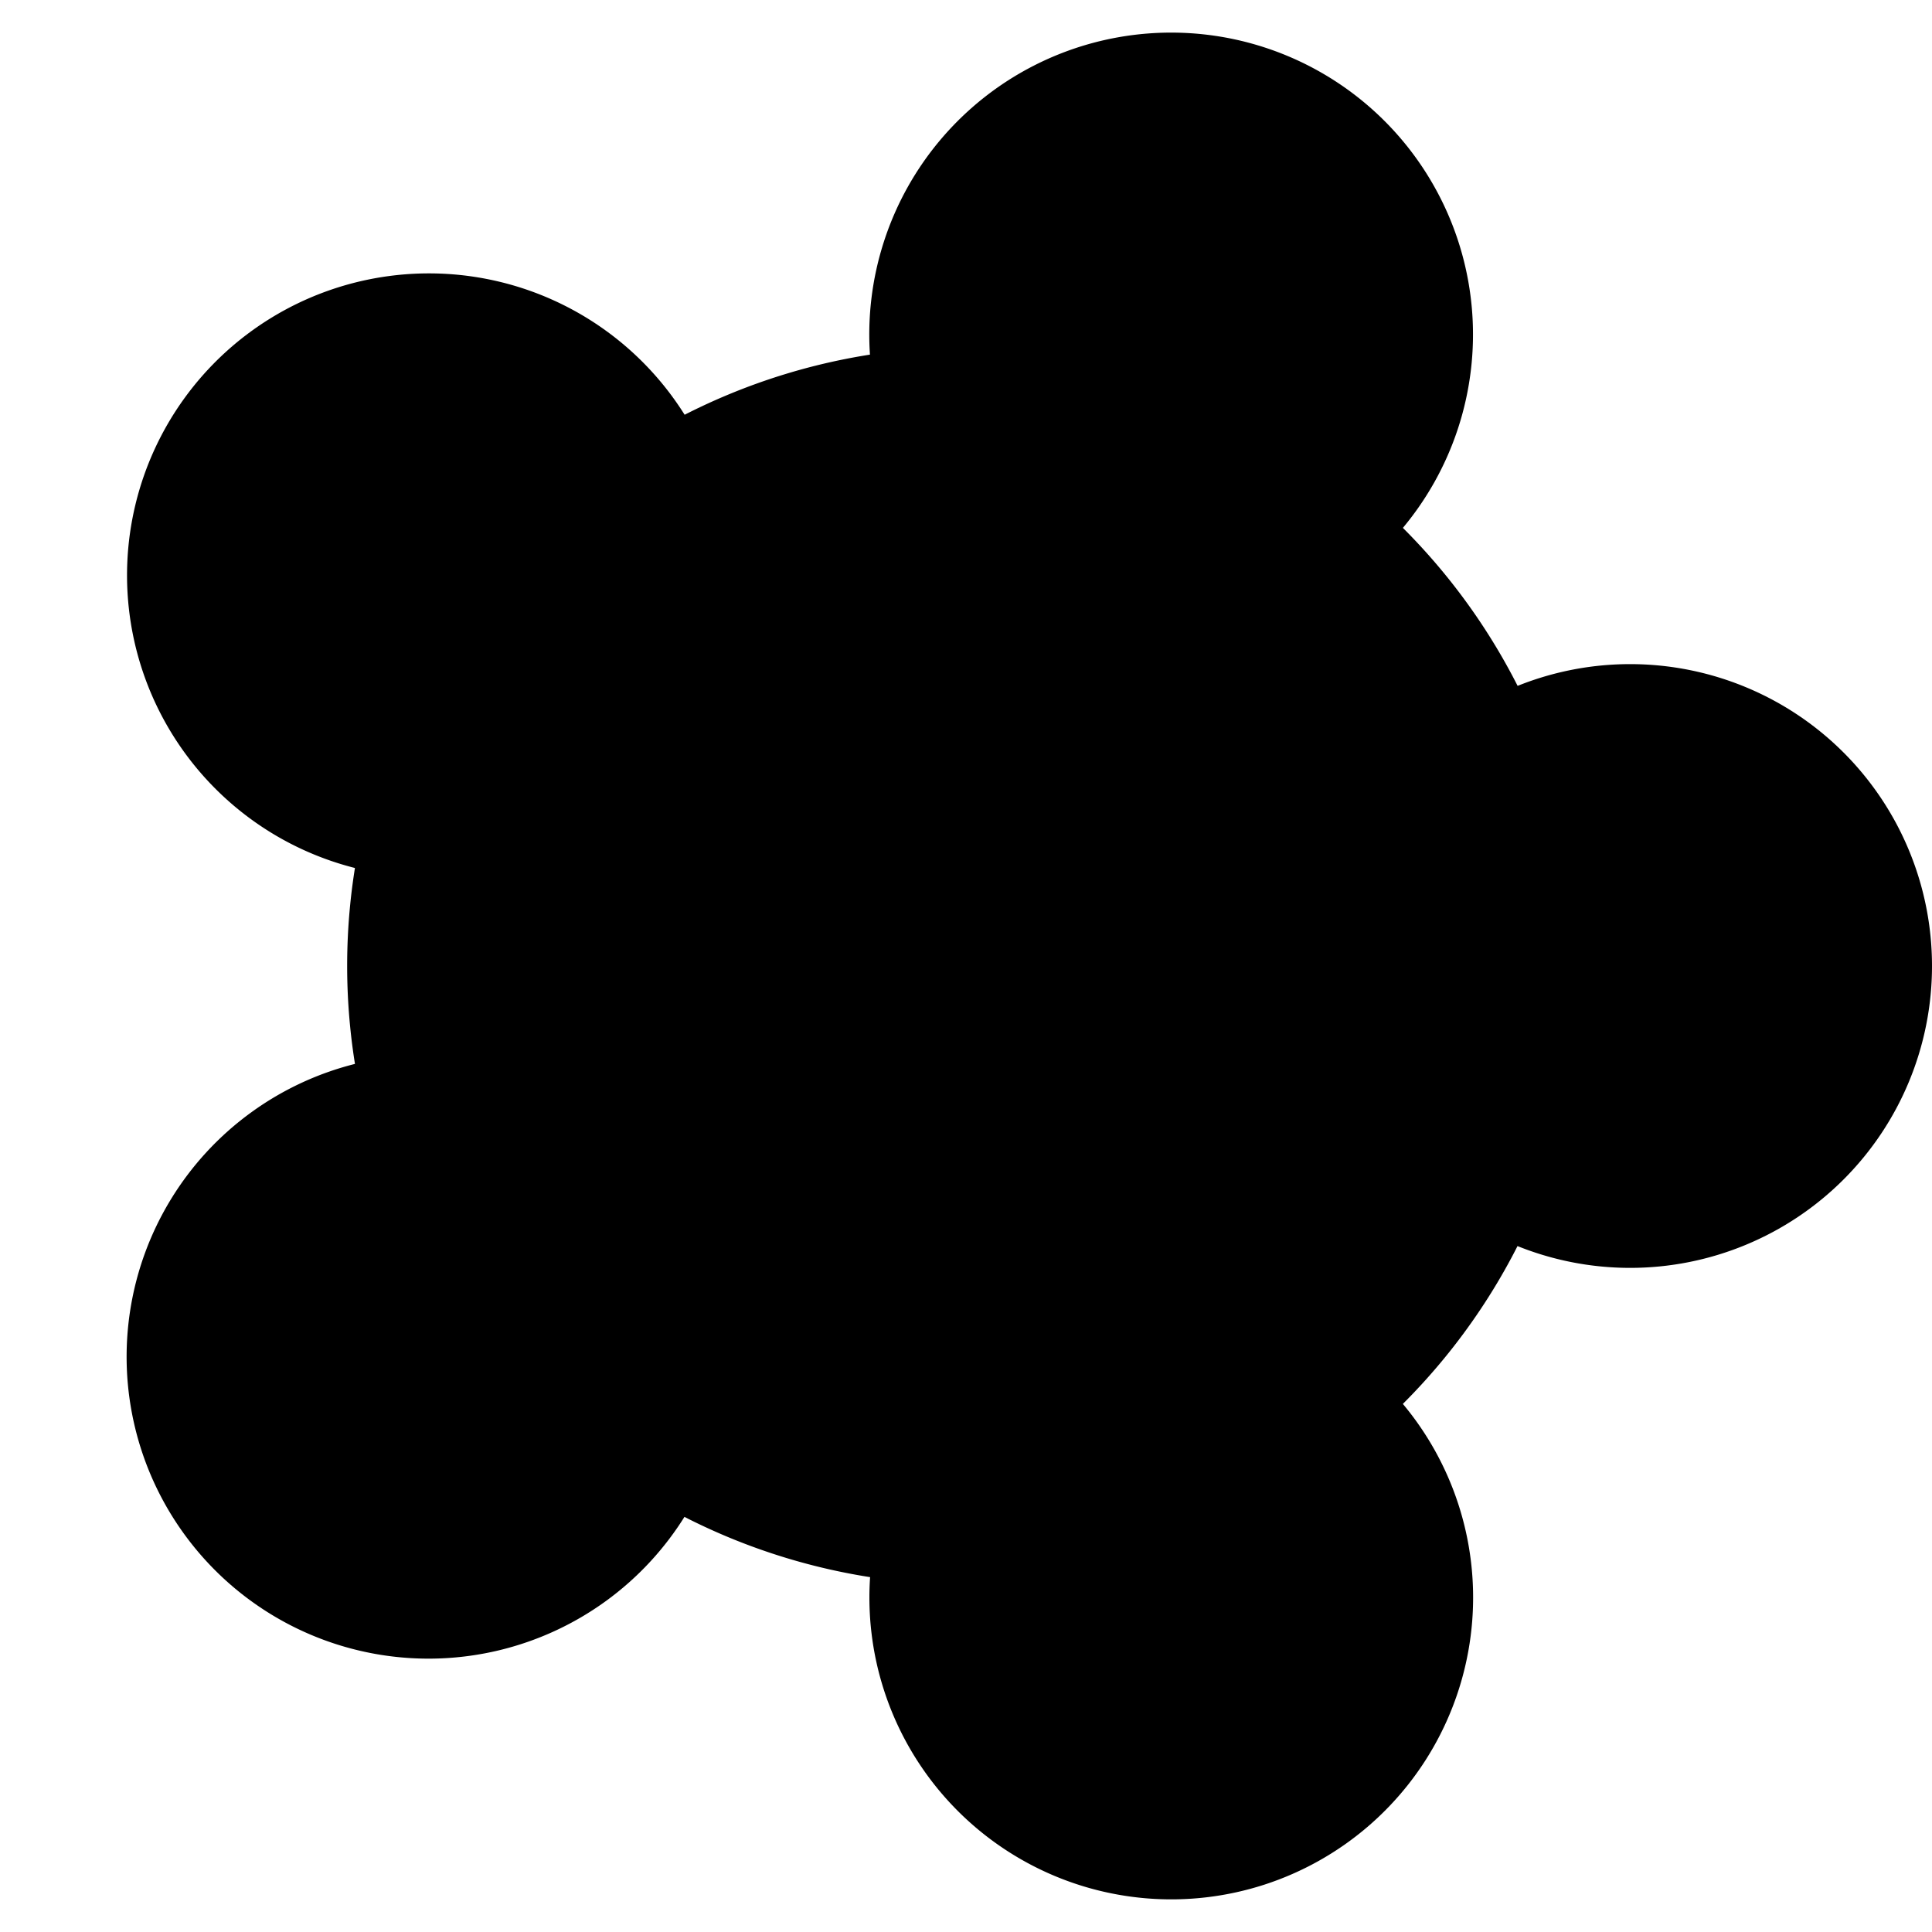 <?xml version="1.0" encoding="UTF-8" standalone="no"?>
<!-- Created with Inkscape (http://www.inkscape.org/) -->

<svg
   xmlns:dc="http://purl.org/dc/elements/1.1/"
   xmlns:cc="http://creativecommons.org/ns#"
   xmlns:rdf="http://www.w3.org/1999/02/22-rdf-syntax-ns#"
   xmlns:svg="http://www.w3.org/2000/svg"
   xmlns="http://www.w3.org/2000/svg"
   xmlns:sodipodi="http://sodipodi.sourceforge.net/DTD/sodipodi-0.dtd"
   xmlns:inkscape="http://www.inkscape.org/namespaces/inkscape"
   width="128"
   height="128"
   id="svg2"
   version="1.1"
   inkscape:version="0.48.5 r10040"
   sodipodi:docname="touching.svg">
  <defs
     id="defs4" />
  <sodipodi:namedview
     id="base"
     pagecolor="#ffffff"
     bordercolor="#666666"
     borderopacity="1.0"
     inkscape:pageopacity="0.0"
     inkscape:pageshadow="2"
     inkscape:zoom="2.8284271"
     inkscape:cx="35.62529"
     inkscape:cy="65.223535"
     inkscape:document-units="px"
     inkscape:current-layer="svg2"
     showgrid="true"
     fit-margin-top="0"
     fit-margin-left="0"
     fit-margin-right="0"
     fit-margin-bottom="0"
     inkscape:window-width="1301"
     inkscape:window-height="743"
     inkscape:window-x="65"
     inkscape:window-y="0"
     inkscape:window-maximized="1"
     inkscape:snap-bbox="true">
    <inkscape:grid
       type="xygrid"
       id="grid3852"
       empspacing="4"
       visible="true"
       enabled="true"
       snapvisiblegridlinesonly="false" />
  </sodipodi:namedview>
  <path
     sodipodi:type="arc"
     style="fill:#000000;fill-opacity:1;fill-rule:nonzero;stroke:none"
     id="path3887"
     sodipodi:cx="24"
     sodipodi:cy="24"
     sodipodi:rx="24"
     sodipodi:ry="24"
     d="M 48,24 A 24,24 0 1 1 0,24 24,24 0 1 1 48,24 z"
     transform="matrix(1.708,0,0,1.708,23,23)" />
  <path
     sodipodi:type="arc"
     style="fill:#000000;fill-opacity:1;fill-rule:nonzero;stroke:none"
     id="path3891"
     sodipodi:cx="108"
     sodipodi:cy="64"
     sodipodi:rx="20"
     sodipodi:ry="20"
     d="m 128,64 a 20,20 0 1 1 -40,0 20,20 0 1 1 40,0 z" />
  <path
     d="m 128,64 a 20,20 0 1 1 -40,0 20,20 0 1 1 40,0 z"
     sodipodi:ry="20"
     sodipodi:rx="20"
     sodipodi:cy="64"
     sodipodi:cx="108"
     id="path3907"
     style="fill:#000000;fill-opacity:1;fill-rule:nonzero;stroke:none"
     sodipodi:type="arc"
     transform="matrix(0.309,-0.951,0.951,0.309,-16.645,105.091)" />
  <path
     transform="matrix(-0.809,-0.588,0.588,-0.809,78.159,153.395)"
     sodipodi:type="arc"
     style="fill:#000000;fill-opacity:1;fill-rule:nonzero;stroke:none"
     id="path3911"
     sodipodi:cx="108"
     sodipodi:cy="64"
     sodipodi:rx="20"
     sodipodi:ry="20"
     d="m 128,64 a 20,20 0 1 1 -40,0 20,20 0 1 1 40,0 z" />
  <path
     d="m 128,64 a 20,20 0 1 1 -40,0 20,20 0 1 1 40,0 z"
     sodipodi:ry="20"
     sodipodi:rx="20"
     sodipodi:cy="64"
     sodipodi:cx="108"
     id="path3915"
     style="fill:#000000;fill-opacity:1;fill-rule:nonzero;stroke:none"
     sodipodi:type="arc"
     transform="matrix(-0.809,0.588,-0.588,-0.809,153.395,78.159)" />
  <path
     transform="matrix(0.309,0.951,-0.951,0.309,105.091,-16.645)"
     sodipodi:type="arc"
     style="fill:#000000;fill-opacity:1;fill-rule:nonzero;stroke:none"
     id="path3919"
     sodipodi:cx="108"
     sodipodi:cy="64"
     sodipodi:rx="20"
     sodipodi:ry="20"
     d="m 128,64 a 20,20 0 1 1 -40,0 20,20 0 1 1 40,0 z" />
</svg>
